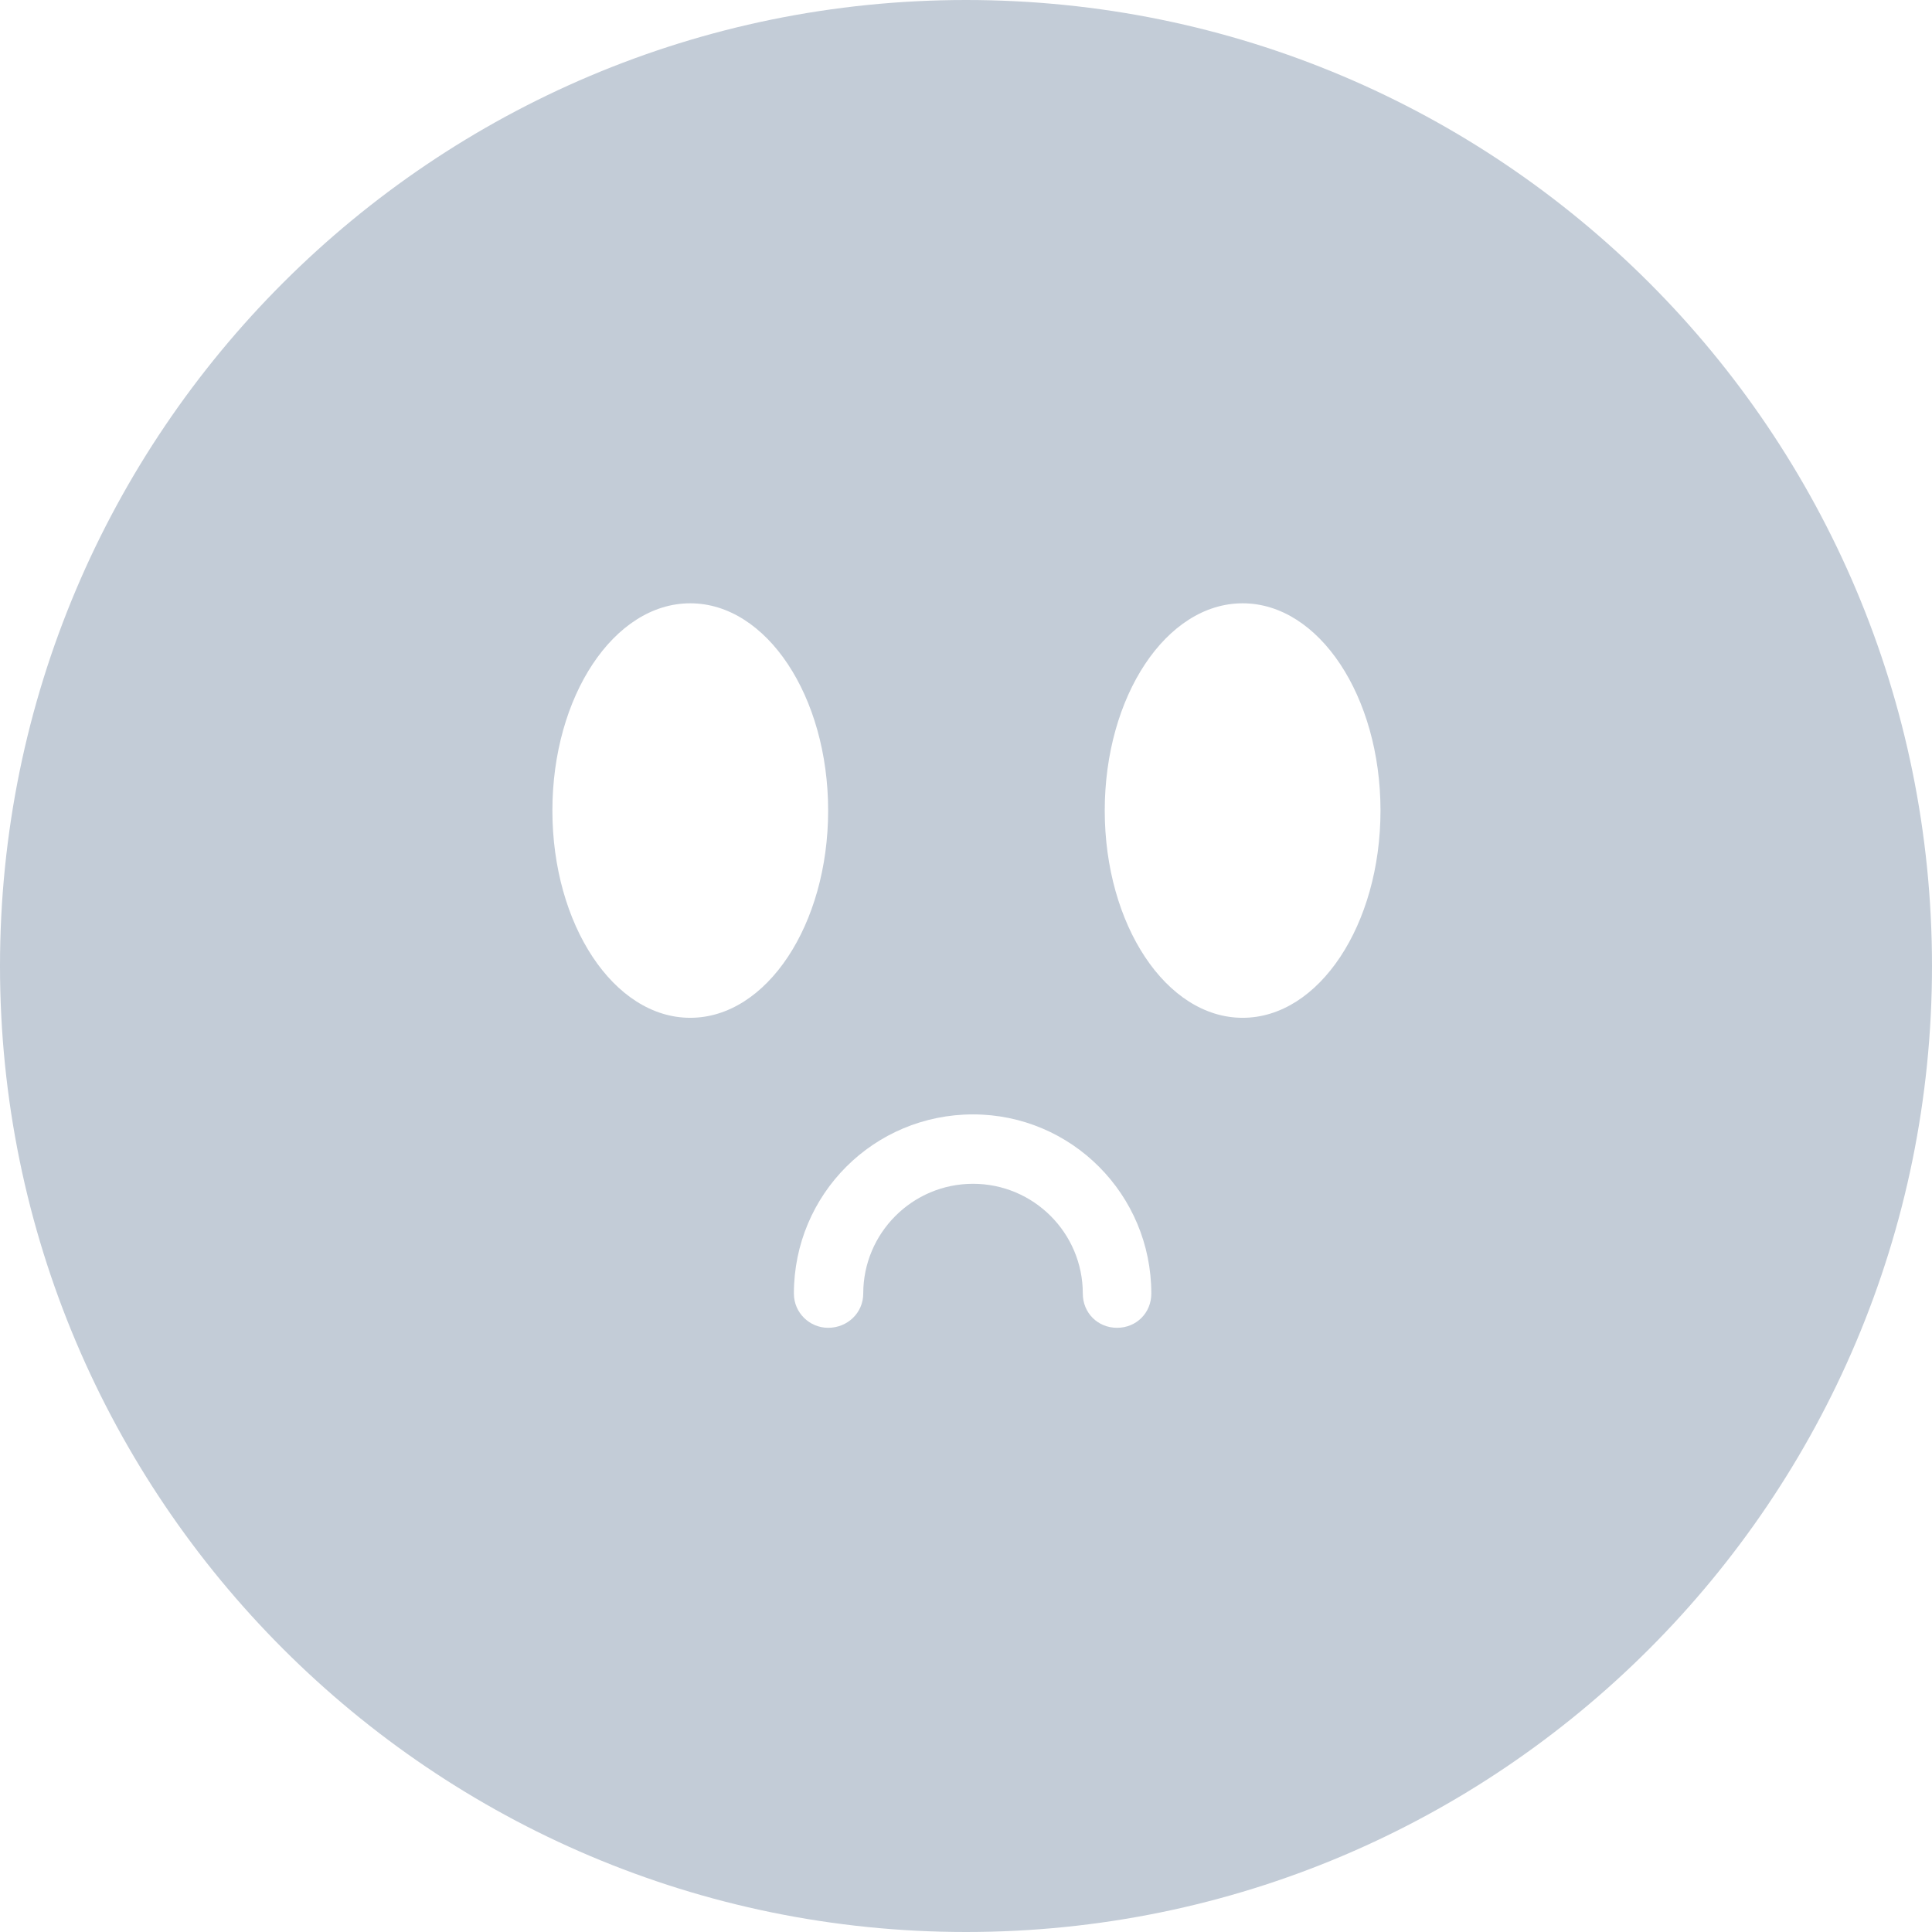 <svg width="48" height="48" viewBox="0 0 48 48" fill="none" xmlns="http://www.w3.org/2000/svg">
<path d="M24 0C10.756 0 0 10.735 0 24C0 37.244 10.756 48 24 48C37.266 48 48 37.244 48 24C48 10.735 37.266 0 24 0ZM17.149 25.287C15.251 25.287 13.724 22.974 13.724 20.138C13.724 17.302 15.251 14.989 17.149 14.989C19.047 14.989 20.575 17.302 20.575 20.138C20.575 22.974 19.047 25.287 17.149 25.287ZM27.753 32.989C27.273 32.989 26.902 32.618 26.902 32.138C26.902 30.633 25.68 29.411 24.174 29.411C22.669 29.411 21.447 30.633 21.447 32.138C21.447 32.618 21.055 32.989 20.575 32.989C20.116 32.989 19.724 32.618 19.724 32.138C19.724 29.673 21.709 27.687 24.174 27.687C26.618 27.687 28.604 29.673 28.604 32.138C28.604 32.618 28.233 32.989 27.753 32.989ZM30.873 25.287C28.974 25.287 27.447 22.974 27.447 20.138C27.447 17.302 28.974 14.989 30.873 14.989C32.771 14.989 34.298 17.302 34.298 20.138C34.298 22.974 32.771 25.287 30.873 25.287Z" fill="#C3CCD7"/>
</svg>
